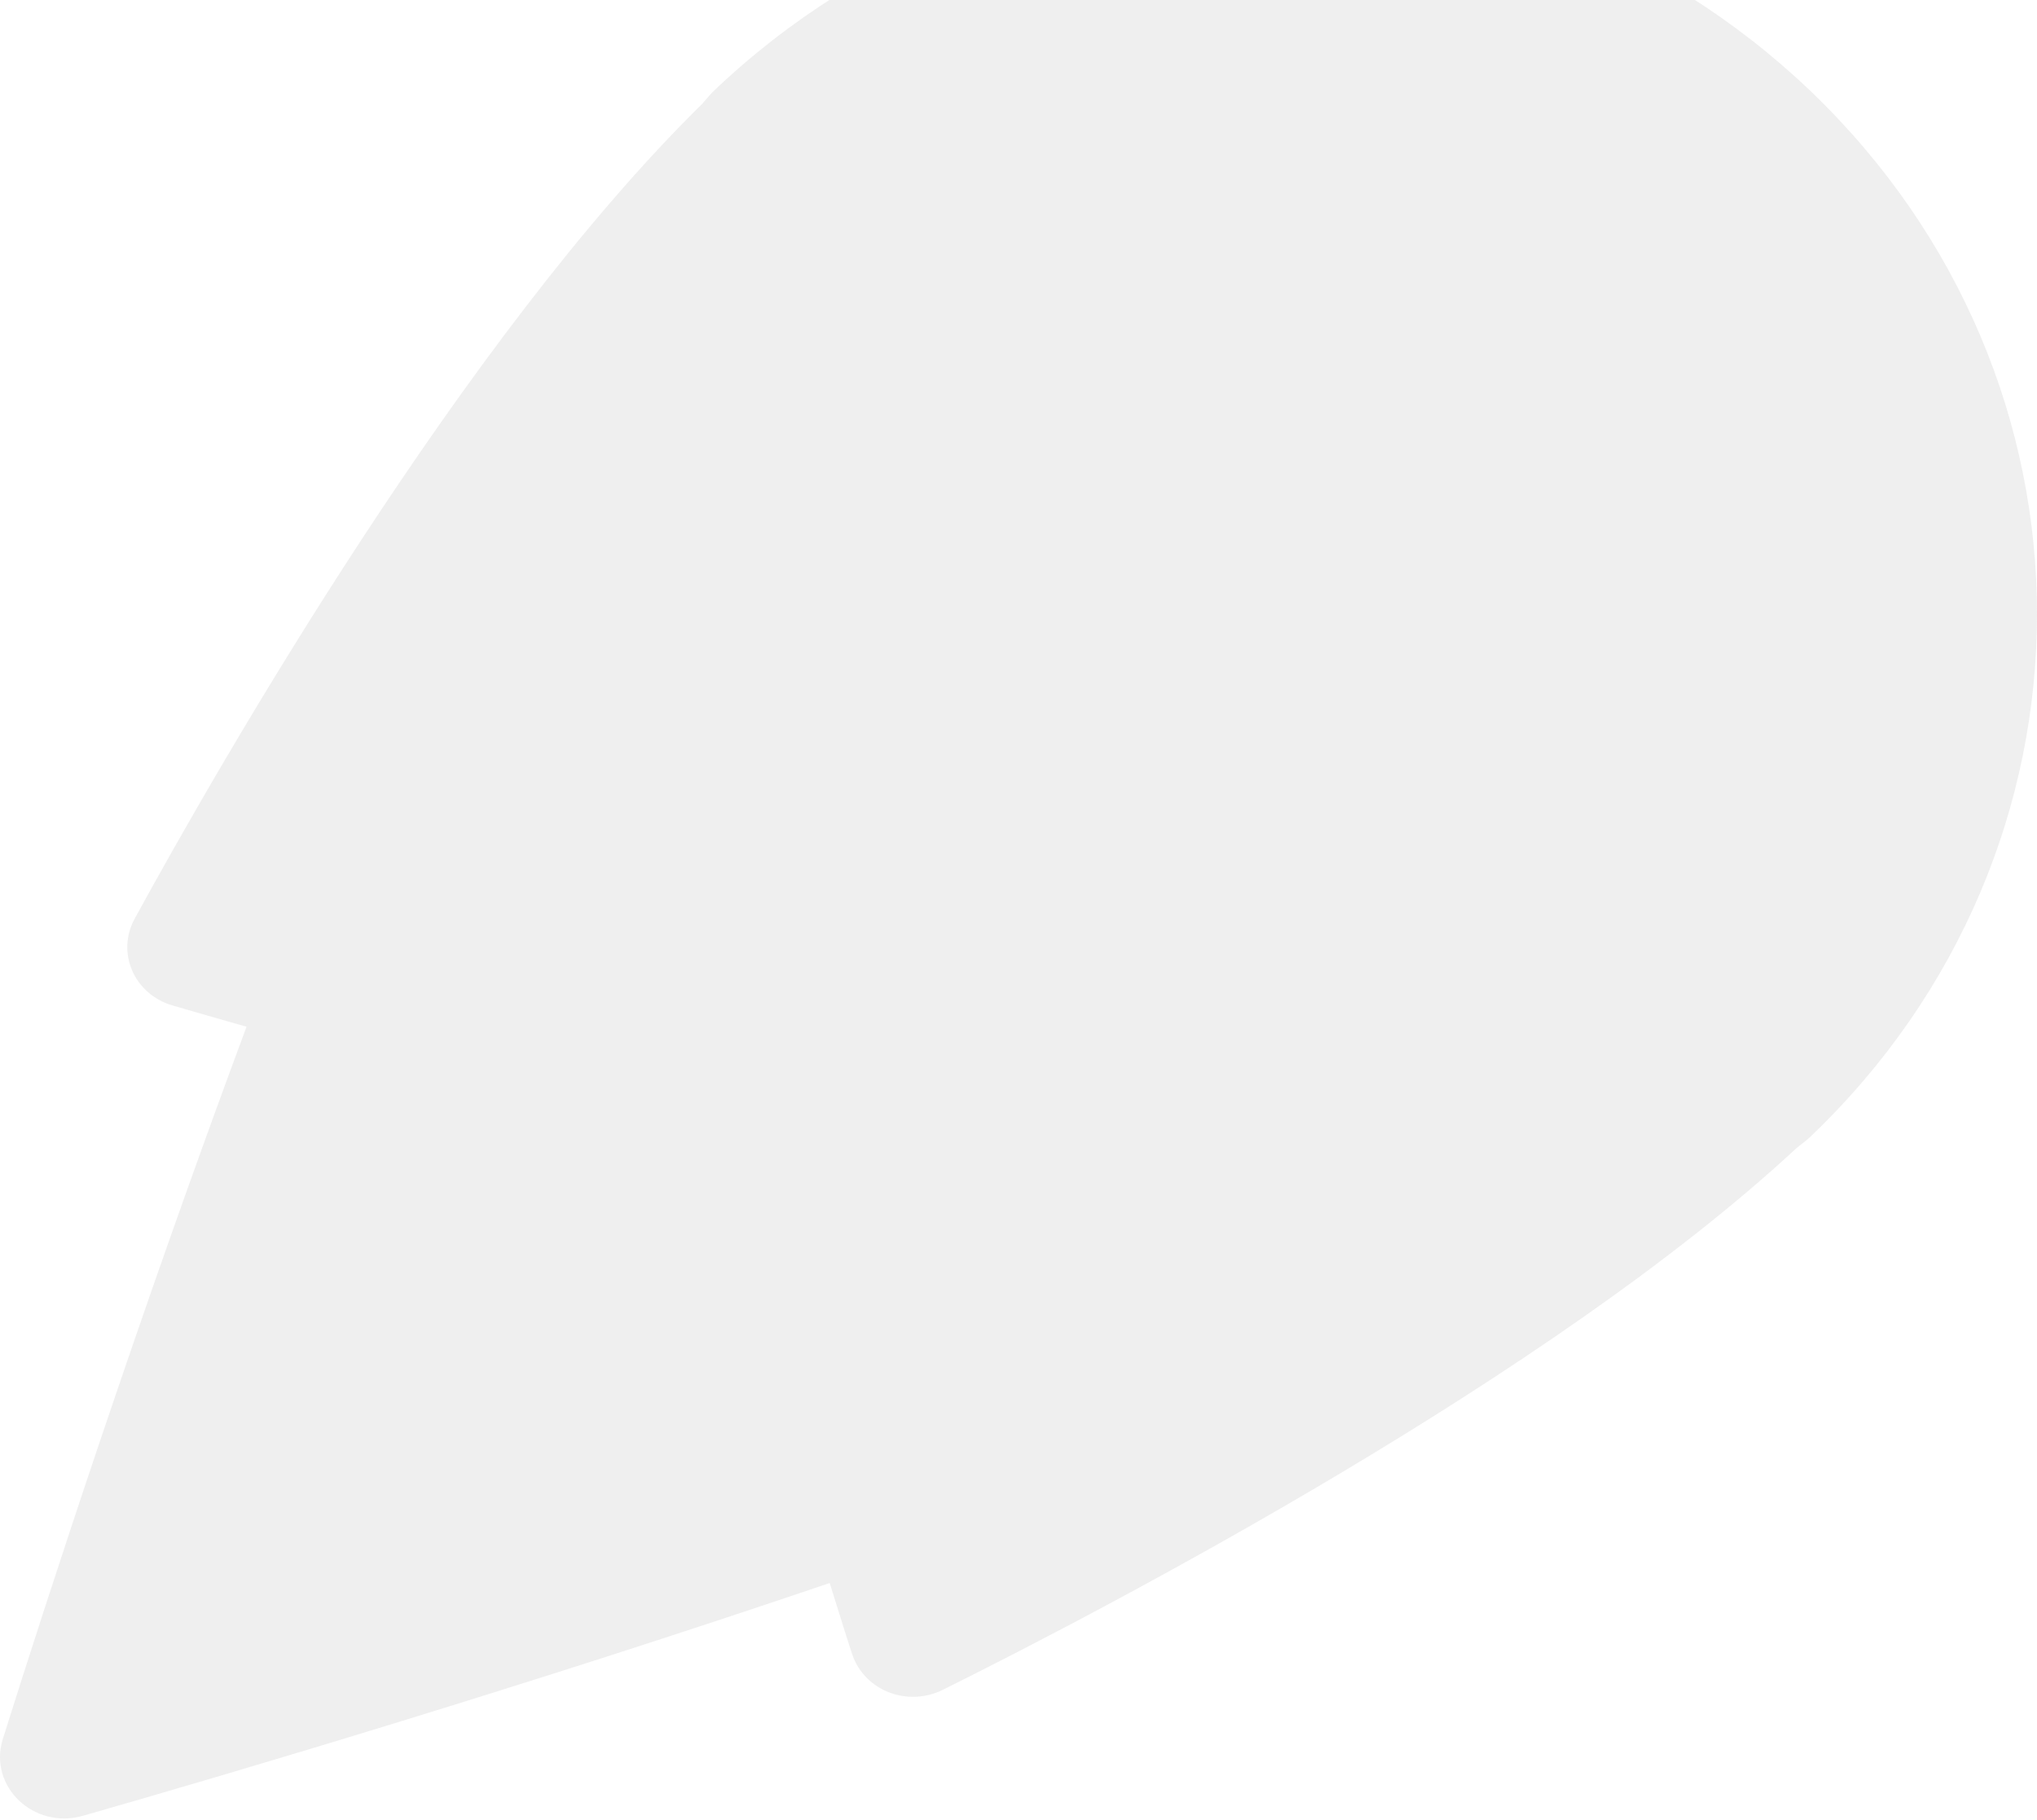 <svg width="470" height="420" viewBox="0 0 470 420" fill="none" xmlns="http://www.w3.org/2000/svg">
    <path d="M19.159 419.016C54.68 408.851 121.773 388.961 191.437 365.303C193.364 371.436 195.108 377.132 196.577 381.601C199.33 390.1 209.335 394.043 217.595 389.925C256.512 370.56 357.841 317.548 414.379 265.062C415.389 264.186 416.674 263.31 417.592 262.434C452.561 229.137 470 185.413 470 141.689C470 98.053 452.561 54.33 417.683 20.945C382.806 -12.351 337.006 -29.087 291.206 -29C245.406 -29 199.606 -12.351 164.636 21.033C163.718 21.909 162.801 23.136 161.883 24.1C106.996 78.075 51.375 174.899 31.091 211.963C26.777 219.849 30.908 229.4 39.811 232.029C44.583 233.431 50.458 235.095 56.882 236.935C32.101 303.529 11.266 367.493 0.619 401.403C-2.685 412.269 7.778 422.258 19.159 419.016Z" fill="#969696" fill-opacity="0.15" />
</svg>
